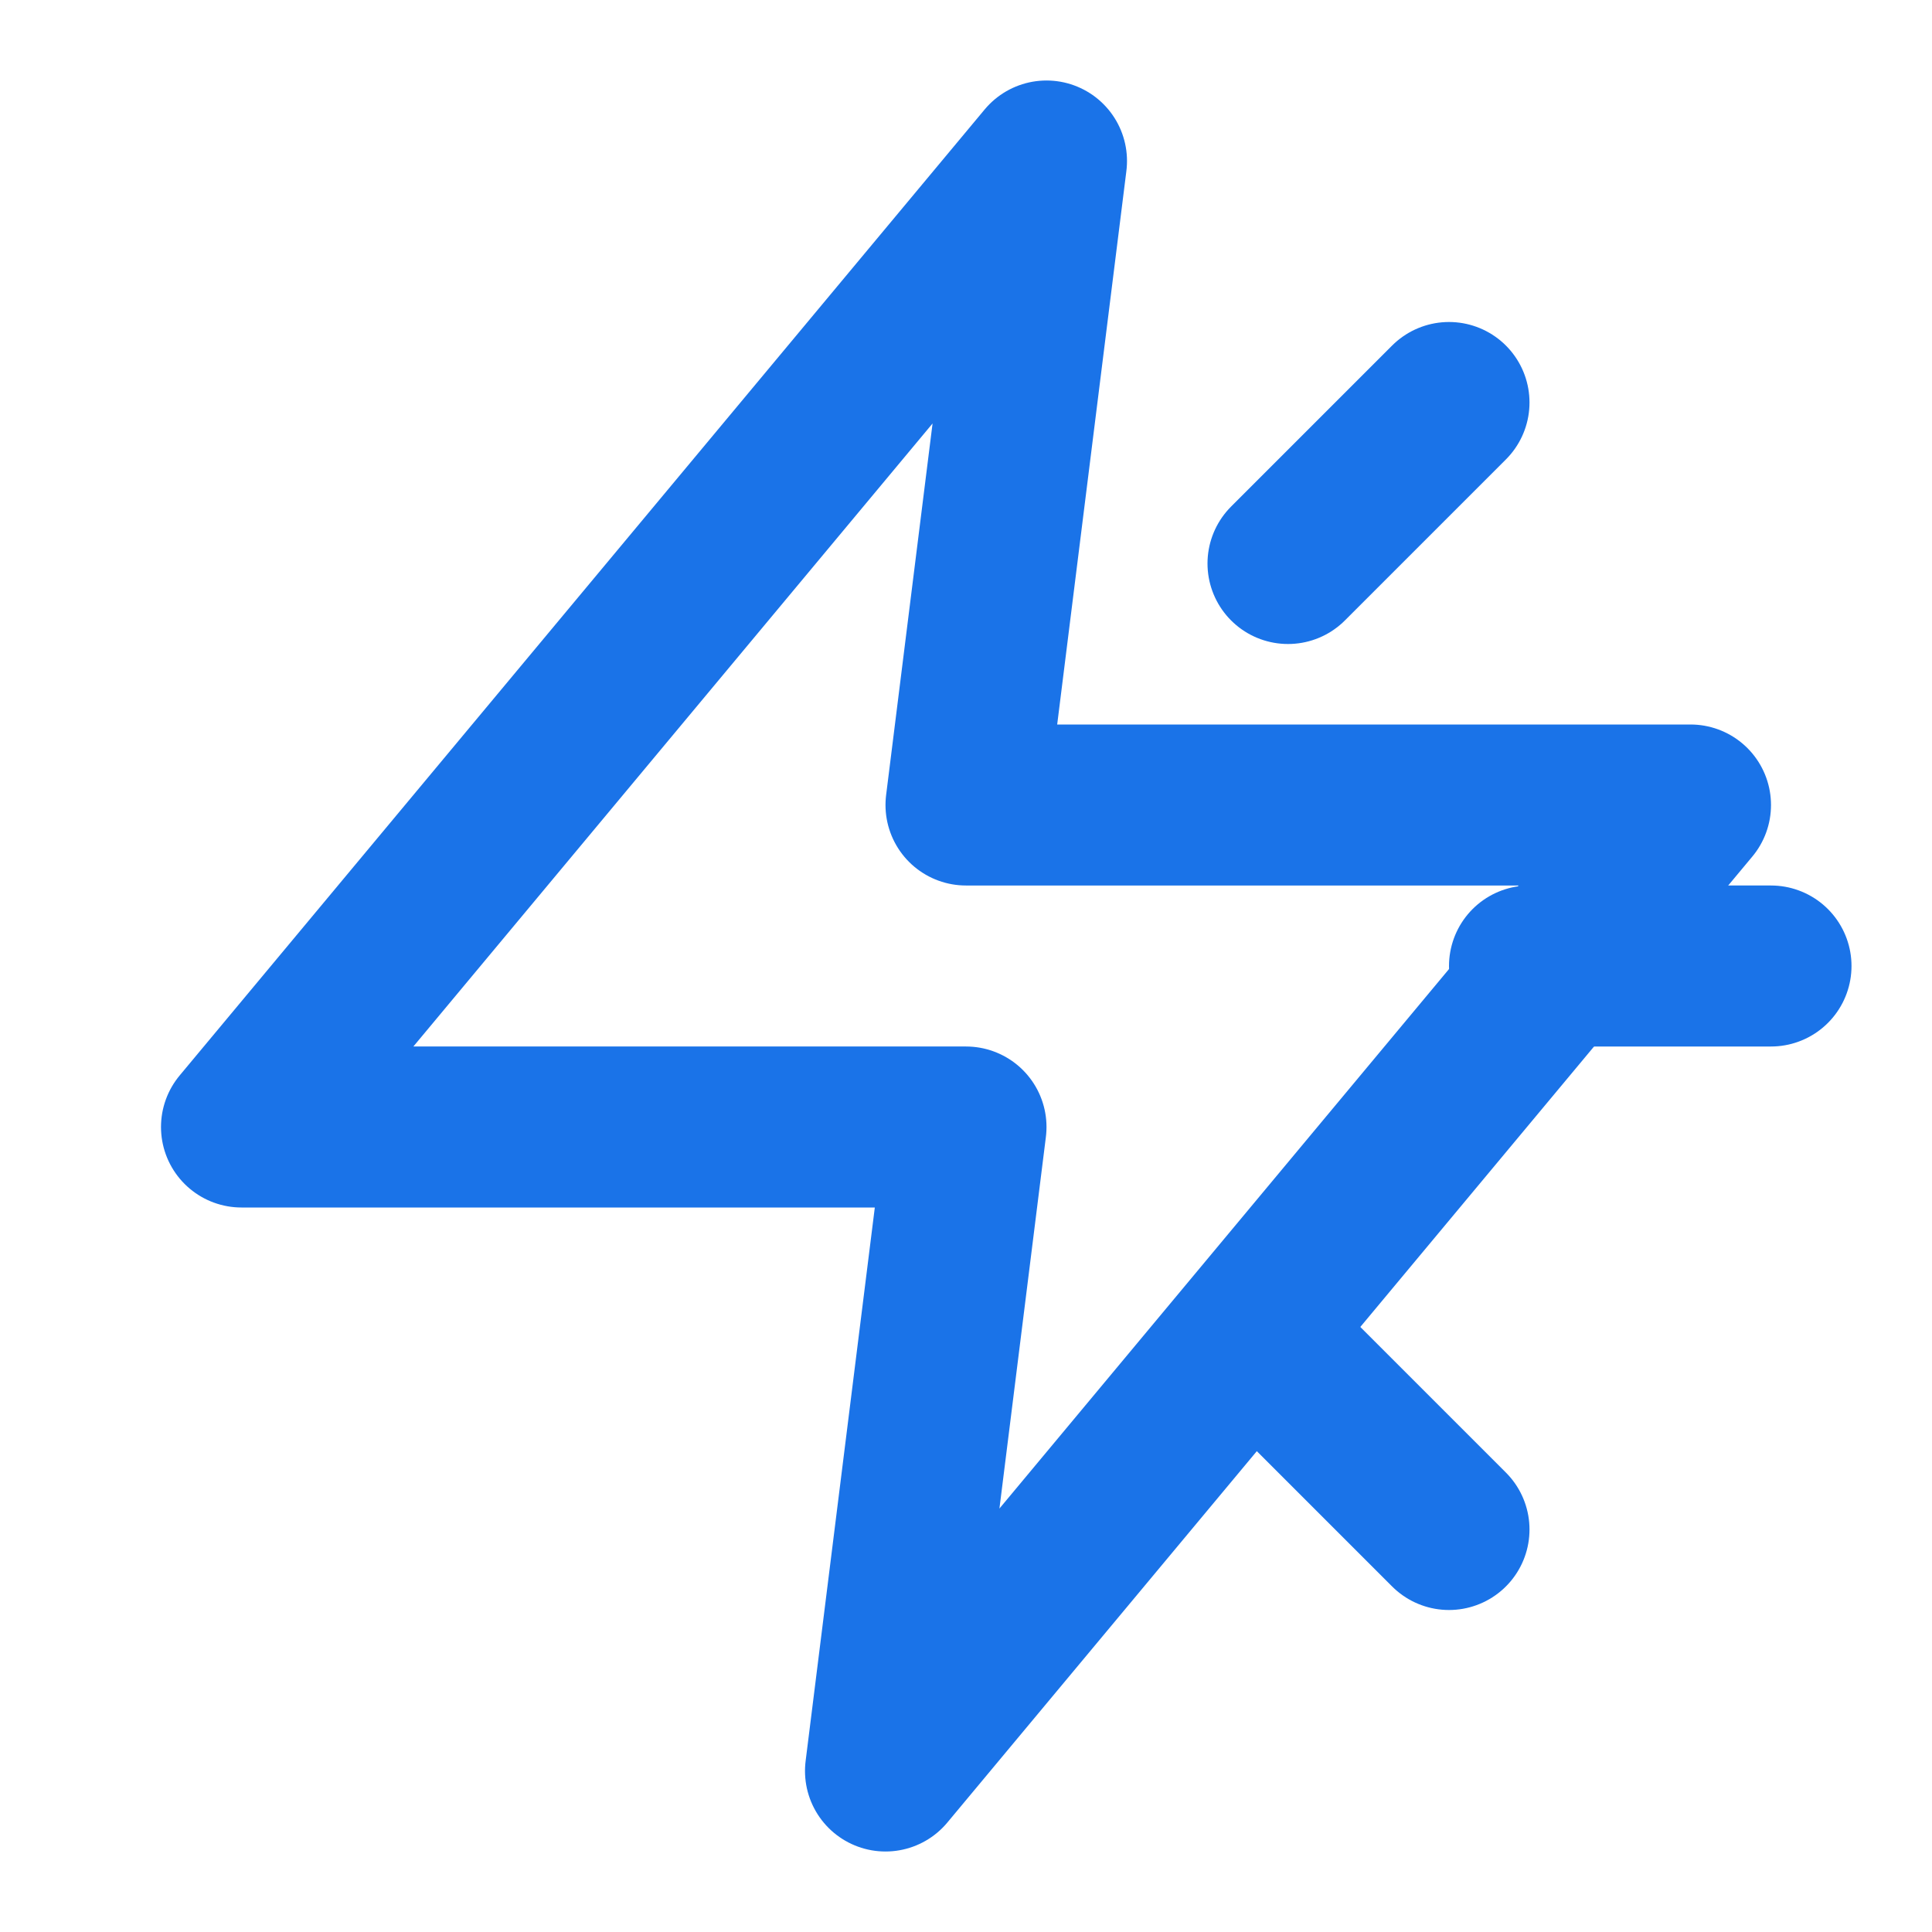 <?xml version="1.0" encoding="UTF-8"?>
<svg width="24" height="24" viewBox="0 0 24 24" fill="none" xmlns="http://www.w3.org/2000/svg">
    <!-- Lightning Bolt -->
    <path d="M13 2L3 14H12L11 22L21 10H12L13 2Z" stroke="#1a73e8" stroke-width="2" stroke-linecap="round" stroke-linejoin="round"/>
    <!-- Speed Lines -->
    <path d="M16 7L18 5" stroke="#1a73e8" stroke-width="2" stroke-linecap="round"/>
    <path d="M19 12L22 12" stroke="#1a73e8" stroke-width="2" stroke-linecap="round"/>
    <path d="M16 17L18 19" stroke="#1a73e8" stroke-width="2" stroke-linecap="round"/>
</svg> 